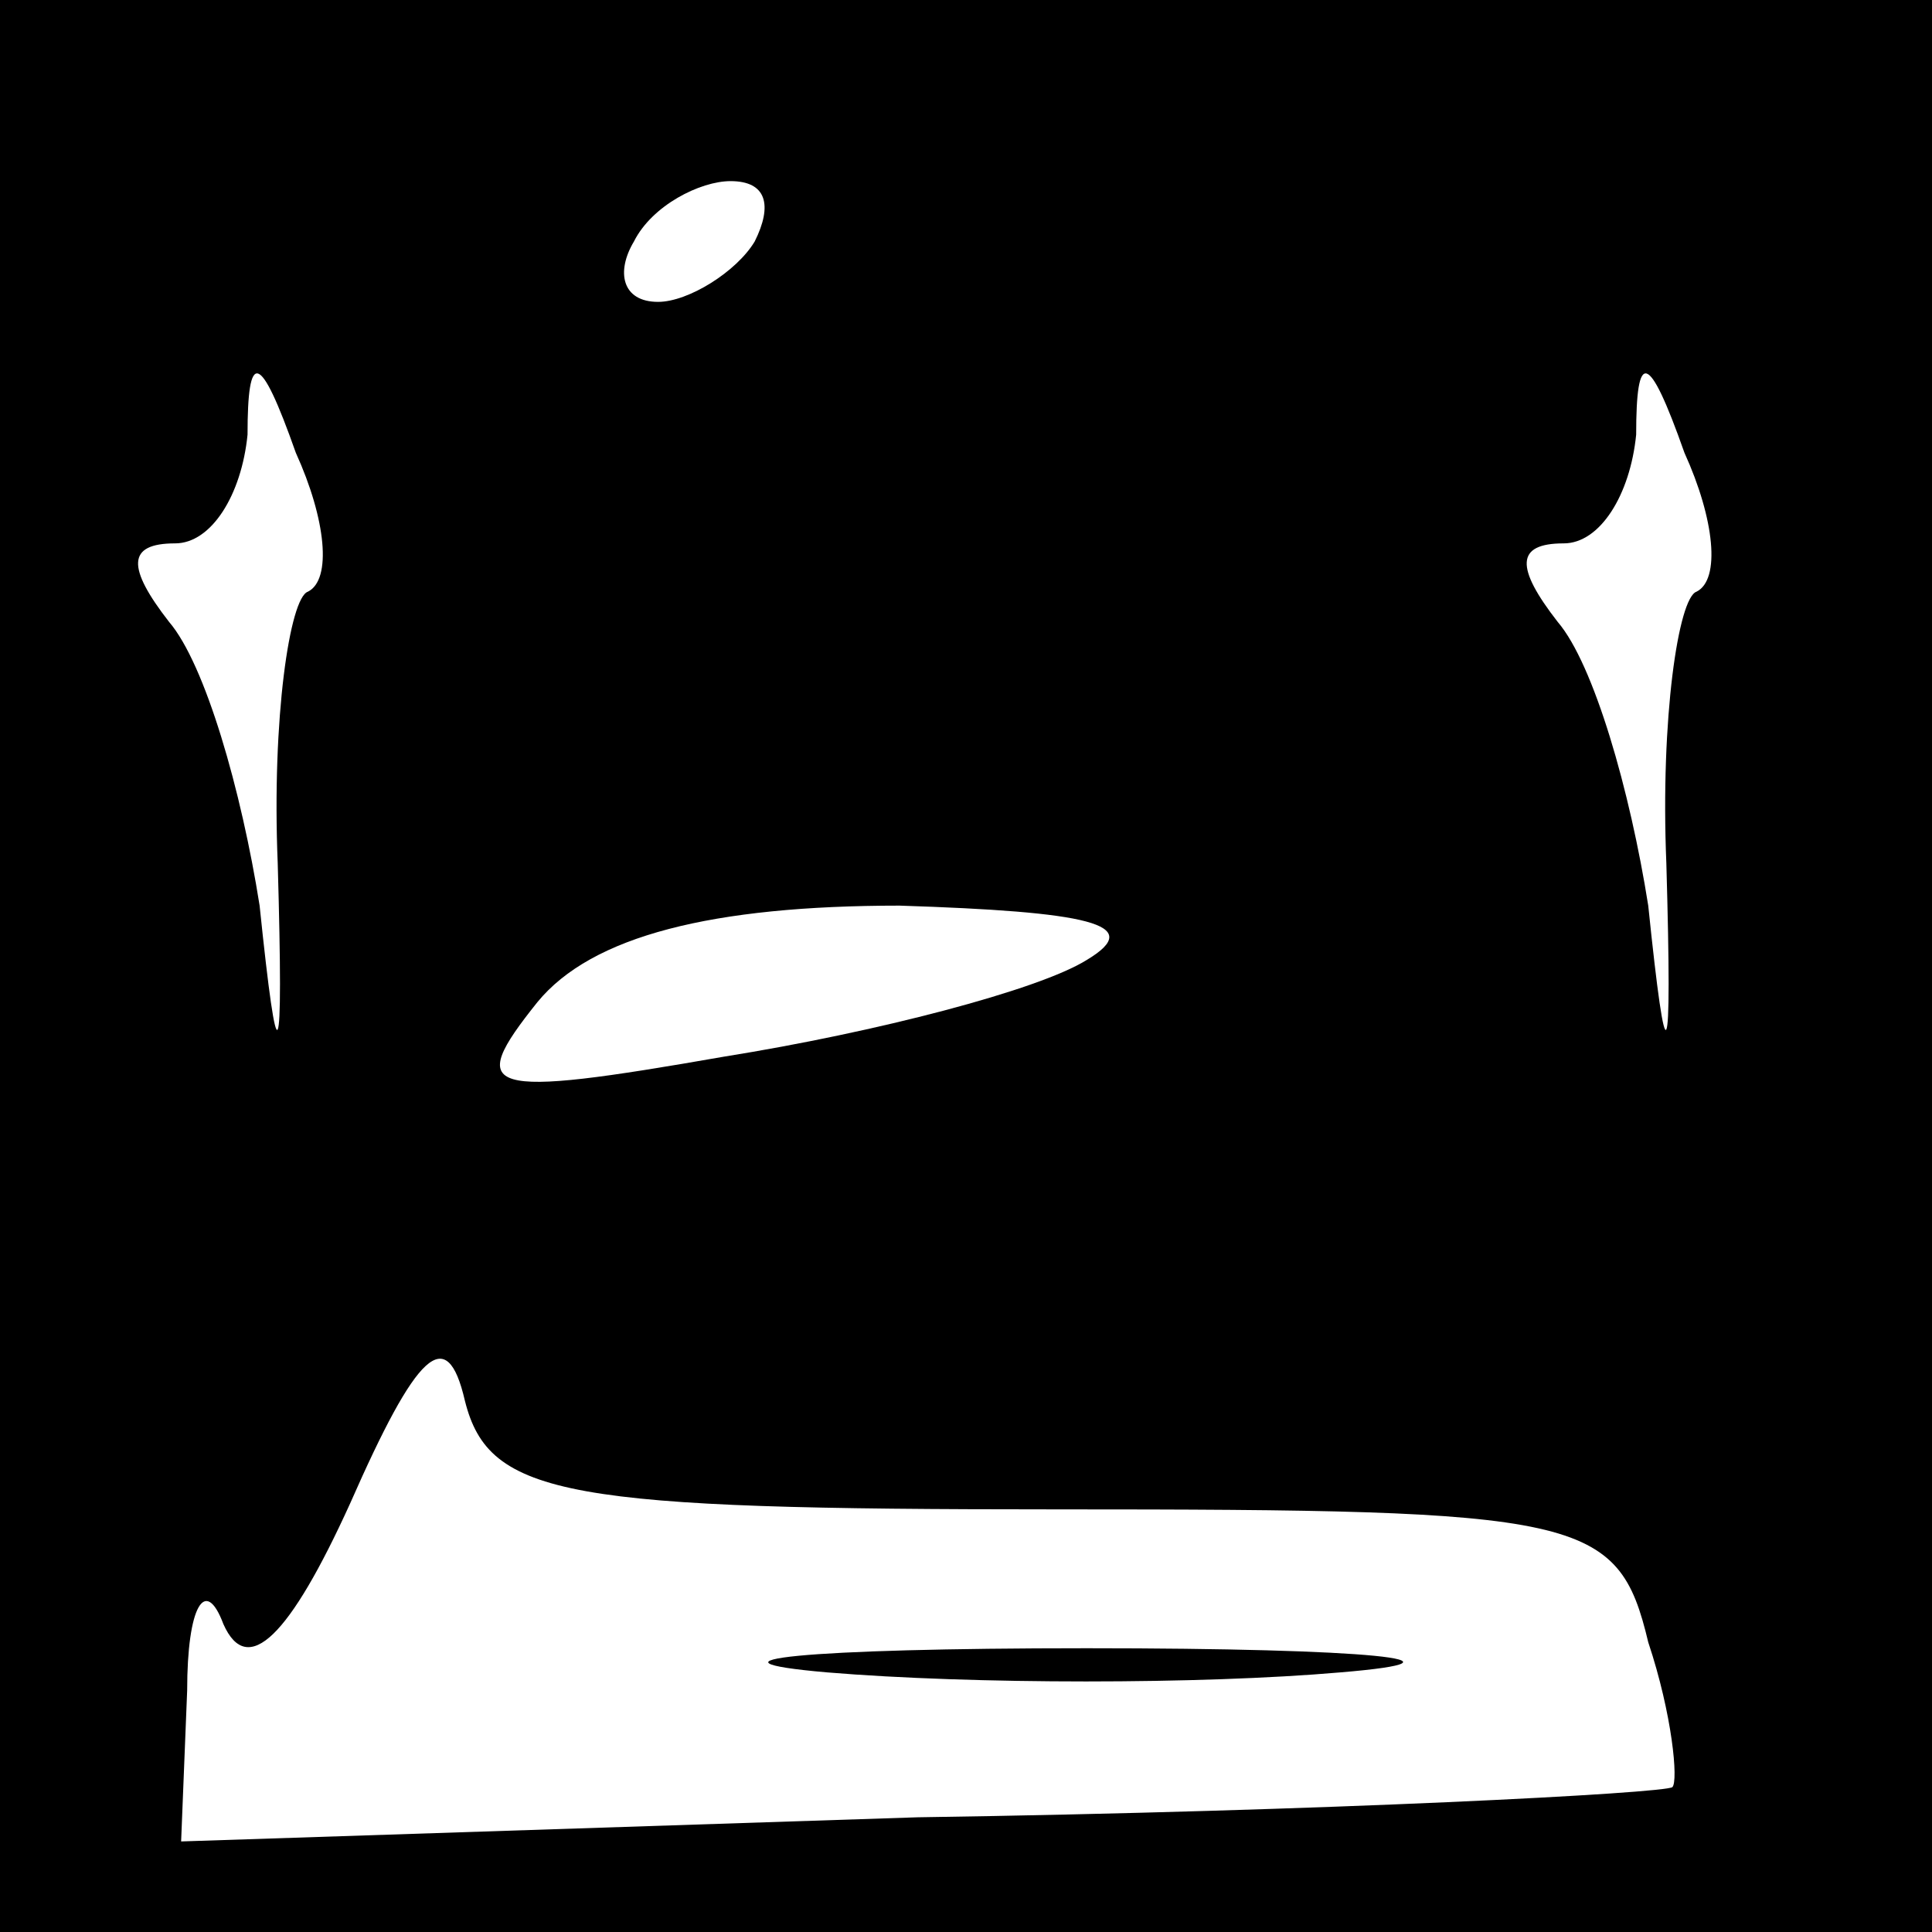 <?xml version="1.0" standalone="no"?>
<!DOCTYPE svg PUBLIC "-//W3C//DTD SVG 20010904//EN"
 "http://www.w3.org/TR/2001/REC-SVG-20010904/DTD/svg10.dtd">
<svg version="1.0" xmlns="http://www.w3.org/2000/svg"
 width="32pt" height="32pt" viewBox="0 0 32 32"
 preserveAspectRatio="xMidYMid meet">
<rect x="0" y="0" width="32" height="32" fill="#808080" stroke="none"/>
<g transform="translate(0,32) scale(0.1,-0.1)"
fill="#000000" stroke="none">
<path fill="#000000" stroke="none" d="M0 160 l0 -160 160 0 160 0 0 160 0
160 -160 0 -160 0 0 -160z"/>
<path fill="#ffffff" stroke="none" d="M125 280 c-3 -5 -11 -10 -16 -10 -6 0
-7 5 -4 10 3 6 11 10 16 10 6 0 7 -4 4 -10z"/>
<path fill="#ffffff" stroke="none" d="M51 222 c-3 -1 -6 -21 -5 -45 1 -35 0
-36 -3 -7 -3 19 -9 40 -15 47 -7 9 -7 13 1 13 6 0 11 8 12 18 0 14 2 14 8 -3
5 -11 6 -21 2 -23z"/>
<path fill="#ffffff" stroke="none" d="M281 222 c-3 -1 -6 -21 -5 -45 1 -35 0
-36 -3 -7 -3 19 -9 40 -15 47 -7 9 -7 13 1 13 6 0 11 8 12 18 0 14 2 14 8 -3
5 -11 6 -21 2 -23z"/>
<path fill="#ffffff" stroke="none" d="M180 161 c-8 -5 -35 -12 -60 -16 -40
-7 -43 -6 -31 9 9 11 29 16 60 16 31 -1 41 -3 31 -9z"/>
<path fill="#ffffff" stroke="none" d="M175 70 c87 0 93 -1 98 -22 4 -12 5
-23 4 -24 -1 -1 -57 -4 -125 -5 l-122 -4 1 25 c0 14 3 19 6 11 4 -9 11 -2 21
20 11 25 16 30 19 17 4 -16 17 -18 98 -18z"/>
<path fill="#000000" stroke="none" d="M137 43 c24 -2 62 -2 85 0 24 2 5 4
-42 4 -47 0 -66 -2 -43 -4z"/>
</g>
</svg>
